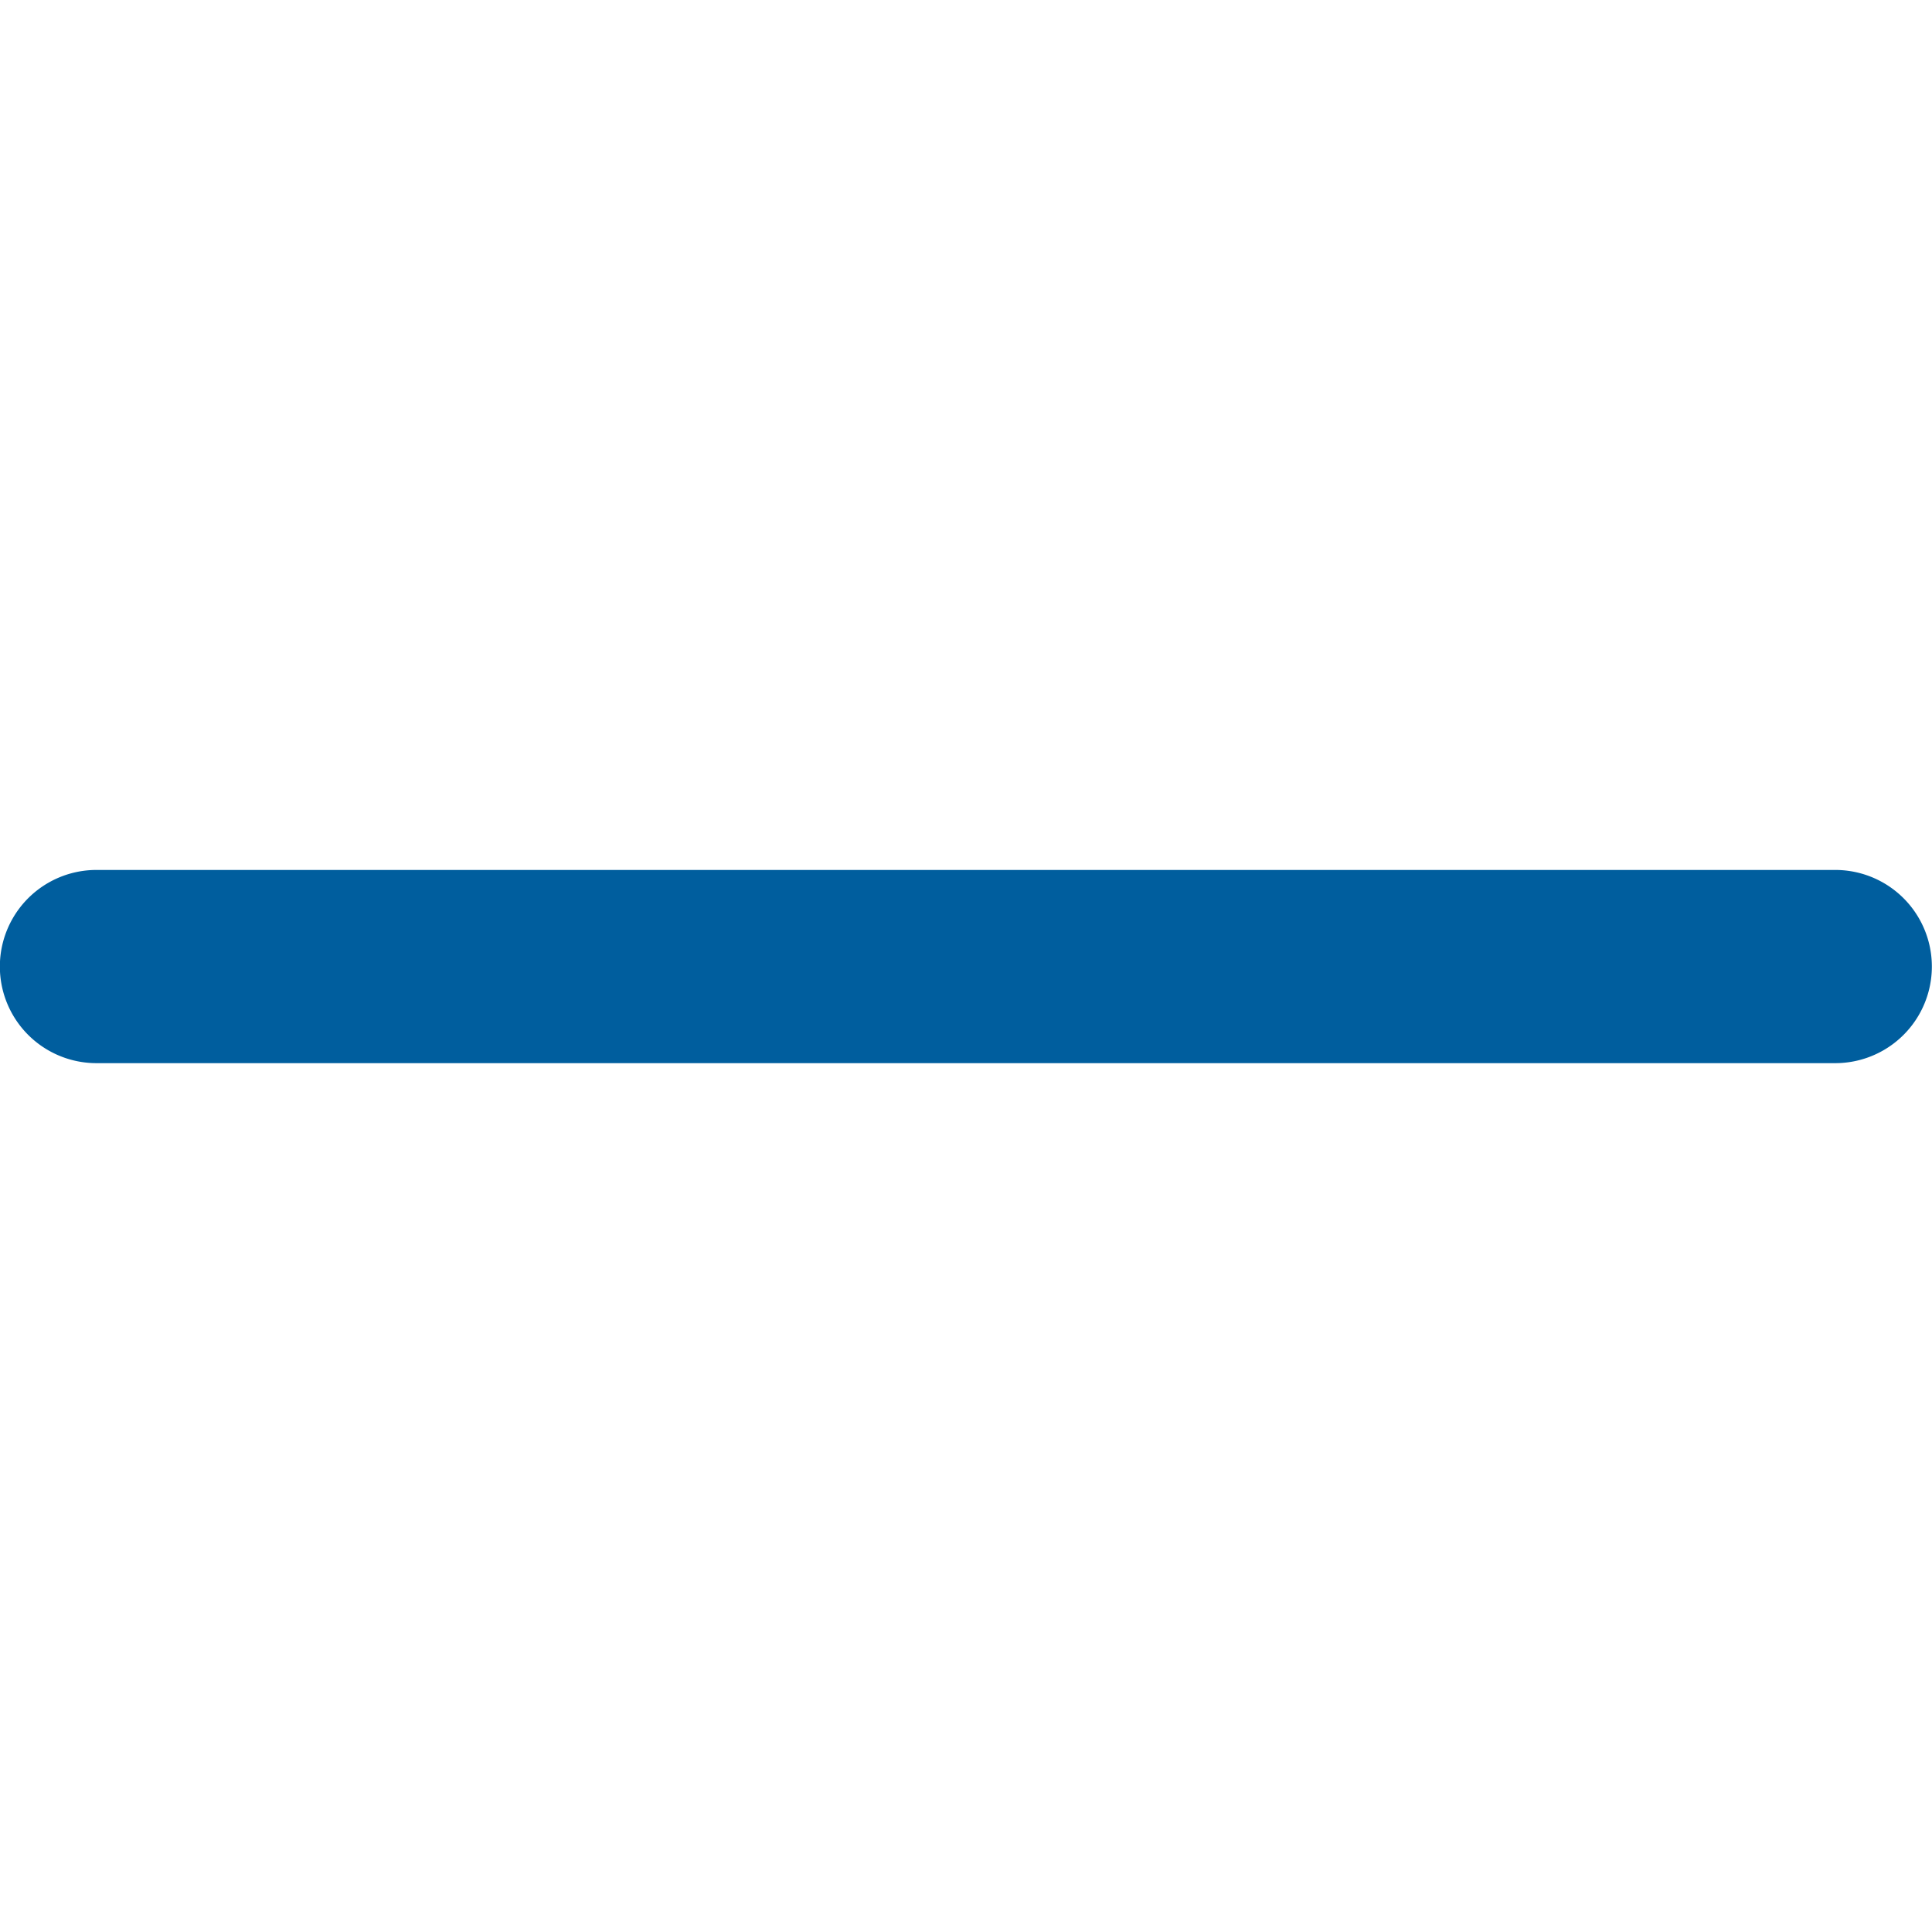 <svg xmlns="http://www.w3.org/2000/svg" xmlns:xlink="http://www.w3.org/1999/xlink" width="14" height="14" viewBox="0 0 14 14">
  <defs>
    <clipPath id="clip-path">
      <rect id="Rectangle_176" data-name="Rectangle 176" width="14" height="14" transform="translate(1531 1585)" fill="#005e9e" stroke="#707070" stroke-width="1"/>
    </clipPath>
  </defs>
  <g id="Mask_Group_44" data-name="Mask Group 44" transform="translate(-1531 -1585)" clip-path="url(#clip-path)">
    <g id="layer1" transform="translate(1529.599 814.504)">
      <path id="path2047" d="M2.1,776.8a.7.7,0,1,0,0,1.4H14.7a.7.7,0,1,0,0-1.4Z" fill="#005e9e"/>
    </g>
  </g>
</svg>

